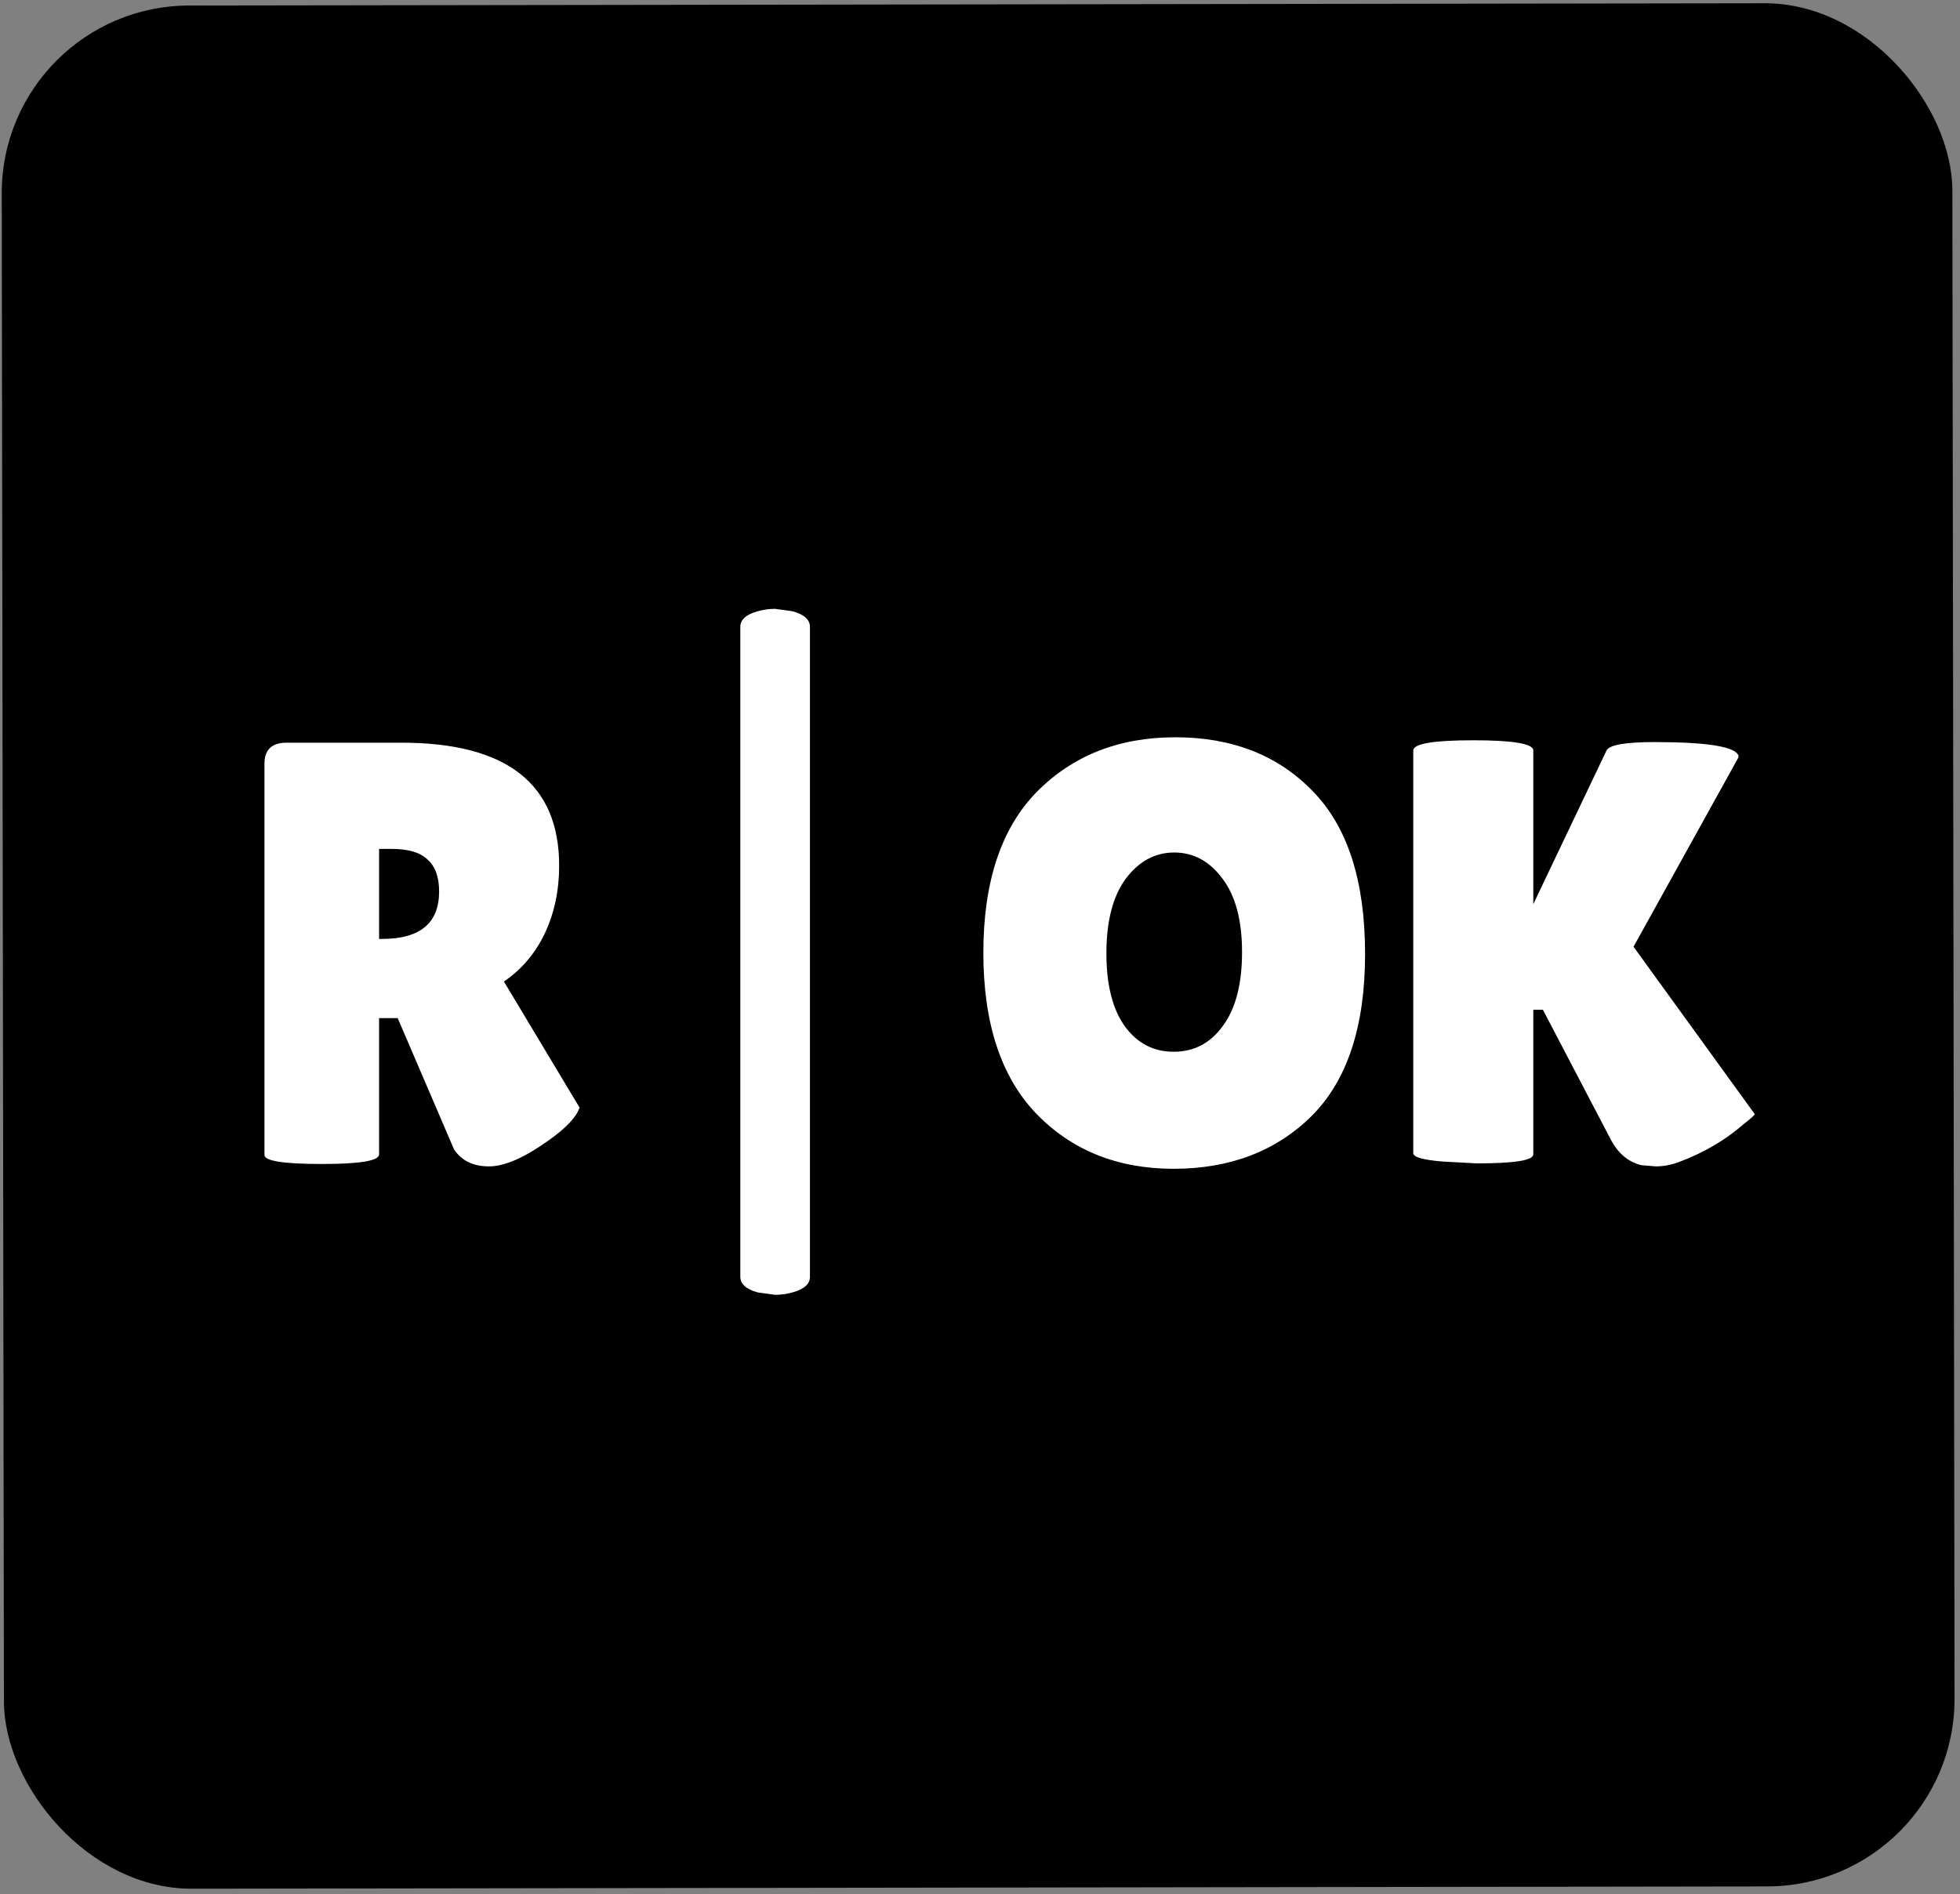 <svg width="209" height="202" viewBox="0 0 209 202" fill="none" xmlns="http://www.w3.org/2000/svg">
<rect x="0" y="0" width="209" height="202" fill="#808080" stroke="none"/>
<rect x="0.157" y="0.619" width="208" height="200.823" rx="20" transform="rotate(-0.083 0.157 0.619)" fill="black"/>
<path d="M40.424 123.104C40.424 123.787 38.397 124.128 34.344 124.128C30.248 124.128 28.2 123.808 28.2 123.168V81.44C28.2 79.947 28.989 79.2 30.568 79.2H42.792C54.013 79.2 59.624 83.573 59.624 92.32C59.624 94.965 59.112 97.376 58.088 99.552C57.064 101.685 55.613 103.392 53.736 104.672L61.8 118.112C61.459 119.136 60.349 120.309 58.472 121.632C55.912 123.467 53.8 124.384 52.136 124.384C50.472 124.384 49.235 123.787 48.424 122.592L42.408 108.576H40.424V123.104ZM40.424 90.528V100.128H40.744C44.797 100.128 46.824 98.443 46.824 95.072C46.824 93.536 46.419 92.405 45.608 91.68C44.84 90.912 43.56 90.528 41.768 90.528H40.424ZM86.366 66.848V136.16C86.366 136.928 85.747 137.483 84.51 137.824C83.913 137.995 83.294 138.08 82.654 138.08L80.798 137.824C79.561 137.483 78.942 136.928 78.942 136.16V66.848C78.942 66.08 79.561 65.525 80.798 65.184C81.395 65.013 82.014 64.928 82.654 64.928L84.51 65.184C85.747 65.525 86.366 66.08 86.366 66.848ZM125.146 124.64C119.172 124.64 114.287 122.677 110.49 118.752C106.735 114.827 104.858 109.109 104.858 101.6C104.858 94.048 106.756 88.331 110.554 84.448C114.394 80.565 119.322 78.624 125.338 78.624C131.396 78.624 136.282 80.544 139.994 84.384C143.706 88.181 145.562 93.963 145.562 101.728C145.562 109.451 143.663 115.211 139.866 119.008C136.068 122.763 131.162 124.64 125.146 124.64ZM125.21 90.912C123.162 90.912 121.434 91.851 120.026 93.728C118.66 95.605 117.978 98.251 117.978 101.664C117.978 105.035 118.639 107.637 119.962 109.472C121.284 111.264 123.012 112.16 125.146 112.16C127.322 112.16 129.071 111.243 130.394 109.408C131.759 107.573 132.442 104.949 132.442 101.536C132.442 98.123 131.738 95.499 130.33 93.664C128.964 91.829 127.258 90.912 125.21 90.912ZM163.5 123.104C163.5 123.744 161.495 124.064 157.484 124.064L153.9 123.872C151.767 123.701 150.7 123.403 150.7 122.976V80.032C150.7 79.307 152.833 78.944 157.1 78.944C161.367 78.944 163.5 79.307 163.5 80.032V96.416L171.308 80.032C171.607 79.435 173.313 79.136 176.428 79.136C182.103 79.136 185.089 79.627 185.388 80.608C185.388 80.693 185.367 80.779 185.324 80.864L174.188 100.96L187.116 118.816C187.116 118.901 186.711 119.264 185.9 119.904C183.937 121.611 181.633 122.955 178.988 123.936C178.177 124.235 177.367 124.384 176.556 124.384L175.02 124.256C173.655 123.915 172.588 123.04 171.82 121.632L164.524 107.68H163.5V123.104Z" fill="white"/>
</svg>
